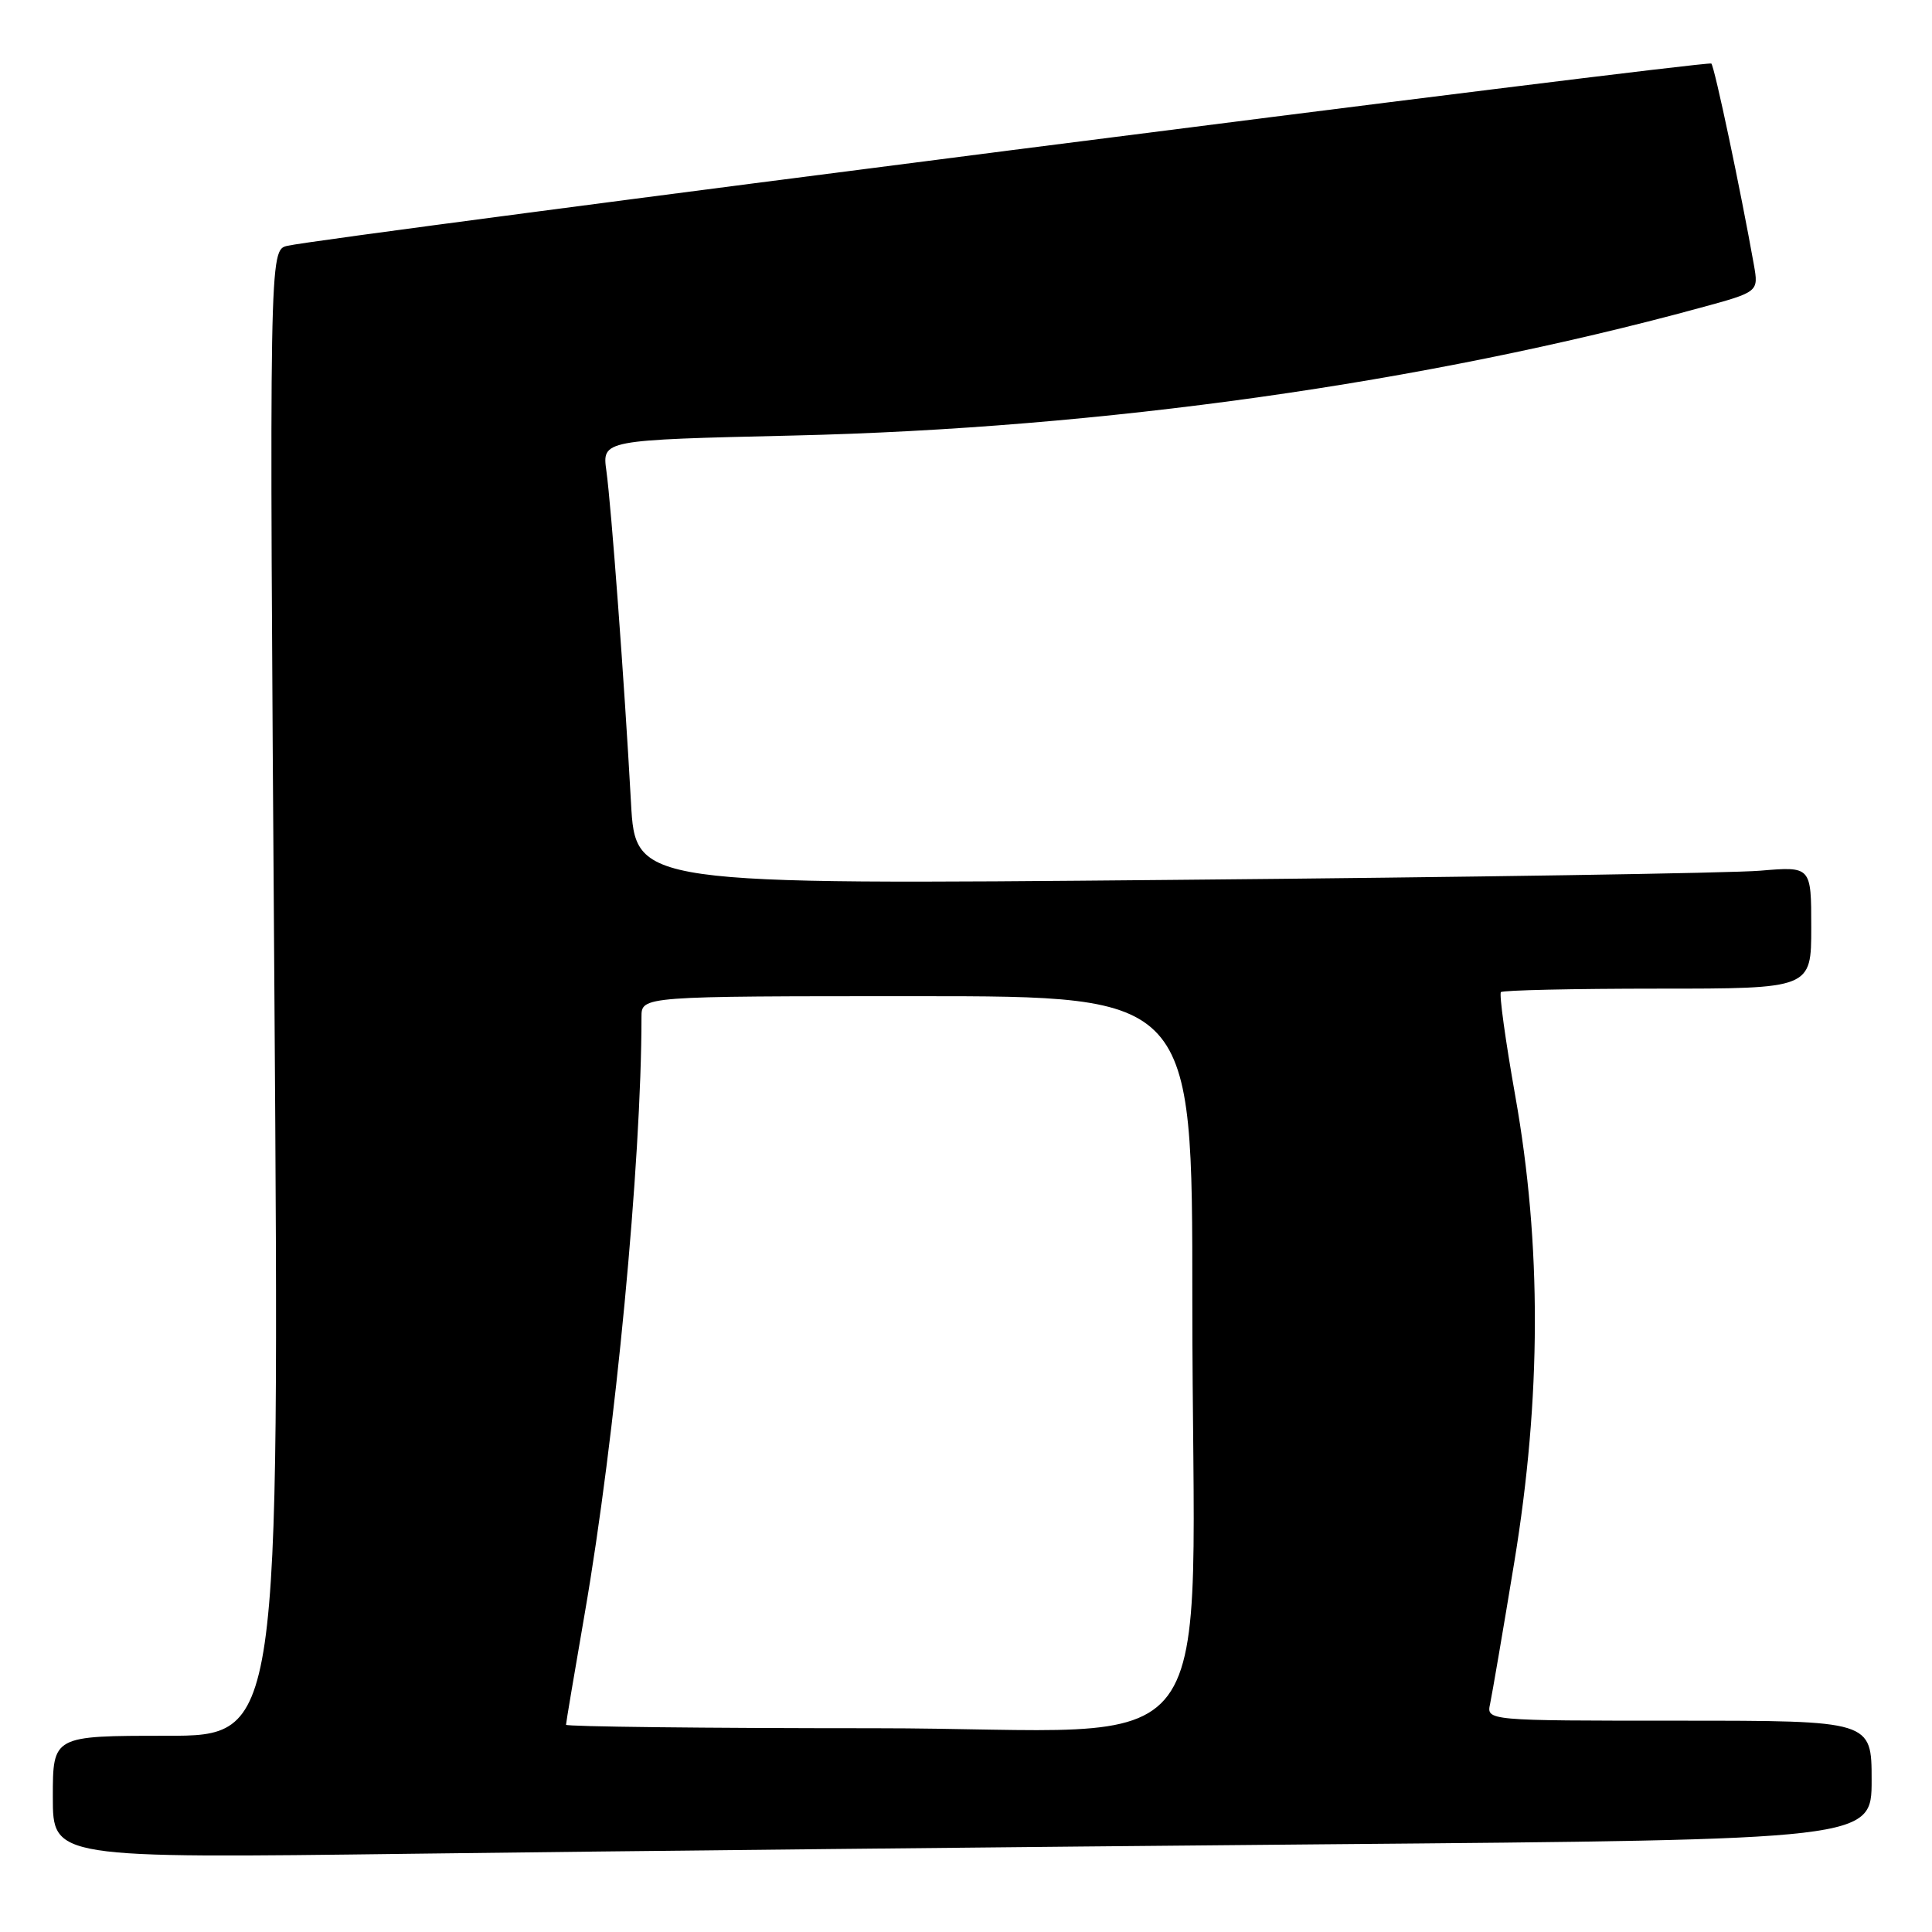 <?xml version="1.0" encoding="UTF-8" standalone="no"?>
<!DOCTYPE svg PUBLIC "-//W3C//DTD SVG 1.1//EN" "http://www.w3.org/Graphics/SVG/1.1/DTD/svg11.dtd" >
<svg xmlns="http://www.w3.org/2000/svg" xmlns:xlink="http://www.w3.org/1999/xlink" version="1.1" viewBox="0 0 256 256">
 <g >
 <path fill="currentColor"
d=" M 175.25 244.38 C 248.00 243.76 248.00 243.76 248.00 235.88 C 248.00 228.00 248.00 228.00 222.48 228.00 C 196.96 228.00 196.96 228.00 197.45 225.75 C 197.71 224.51 199.16 216.07 200.65 207.00 C 204.24 185.20 204.29 164.92 200.78 145.21 C 199.48 137.89 198.63 131.71 198.88 131.46 C 199.13 131.21 208.48 131.00 219.67 131.00 C 240.00 131.00 240.00 131.00 240.00 122.90 C 240.00 114.80 240.00 114.80 233.25 115.37 C 229.54 115.69 194.48 116.24 155.35 116.59 C 84.21 117.24 84.21 117.24 83.61 106.37 C 82.74 90.46 81.00 67.12 80.35 62.40 C 79.78 58.30 79.78 58.30 105.14 57.71 C 146.03 56.76 188.78 50.74 225.27 40.79 C 233.03 38.68 233.03 38.68 232.40 35.09 C 230.64 25.19 227.19 8.86 226.76 8.42 C 226.29 7.96 43.28 31.38 38.09 32.57 C 35.67 33.12 35.67 33.12 36.36 131.56 C 37.04 230.00 37.04 230.00 22.02 230.00 C 7.00 230.00 7.00 230.00 7.00 238.12 C 7.00 246.24 7.00 246.24 54.75 245.63 C 81.01 245.29 135.24 244.73 175.25 244.38 Z  M 75.00 228.54 C 75.00 228.29 76.12 221.65 77.48 213.79 C 81.52 190.49 85.00 153.97 85.00 134.75 C 85.00 132.00 85.00 132.00 121.50 132.00 C 158.00 132.00 158.00 132.00 157.99 172.25 C 157.98 236.32 163.42 229.00 115.85 229.00 C 93.38 229.00 75.00 228.79 75.00 228.54 Z "/>
</g>
</svg>